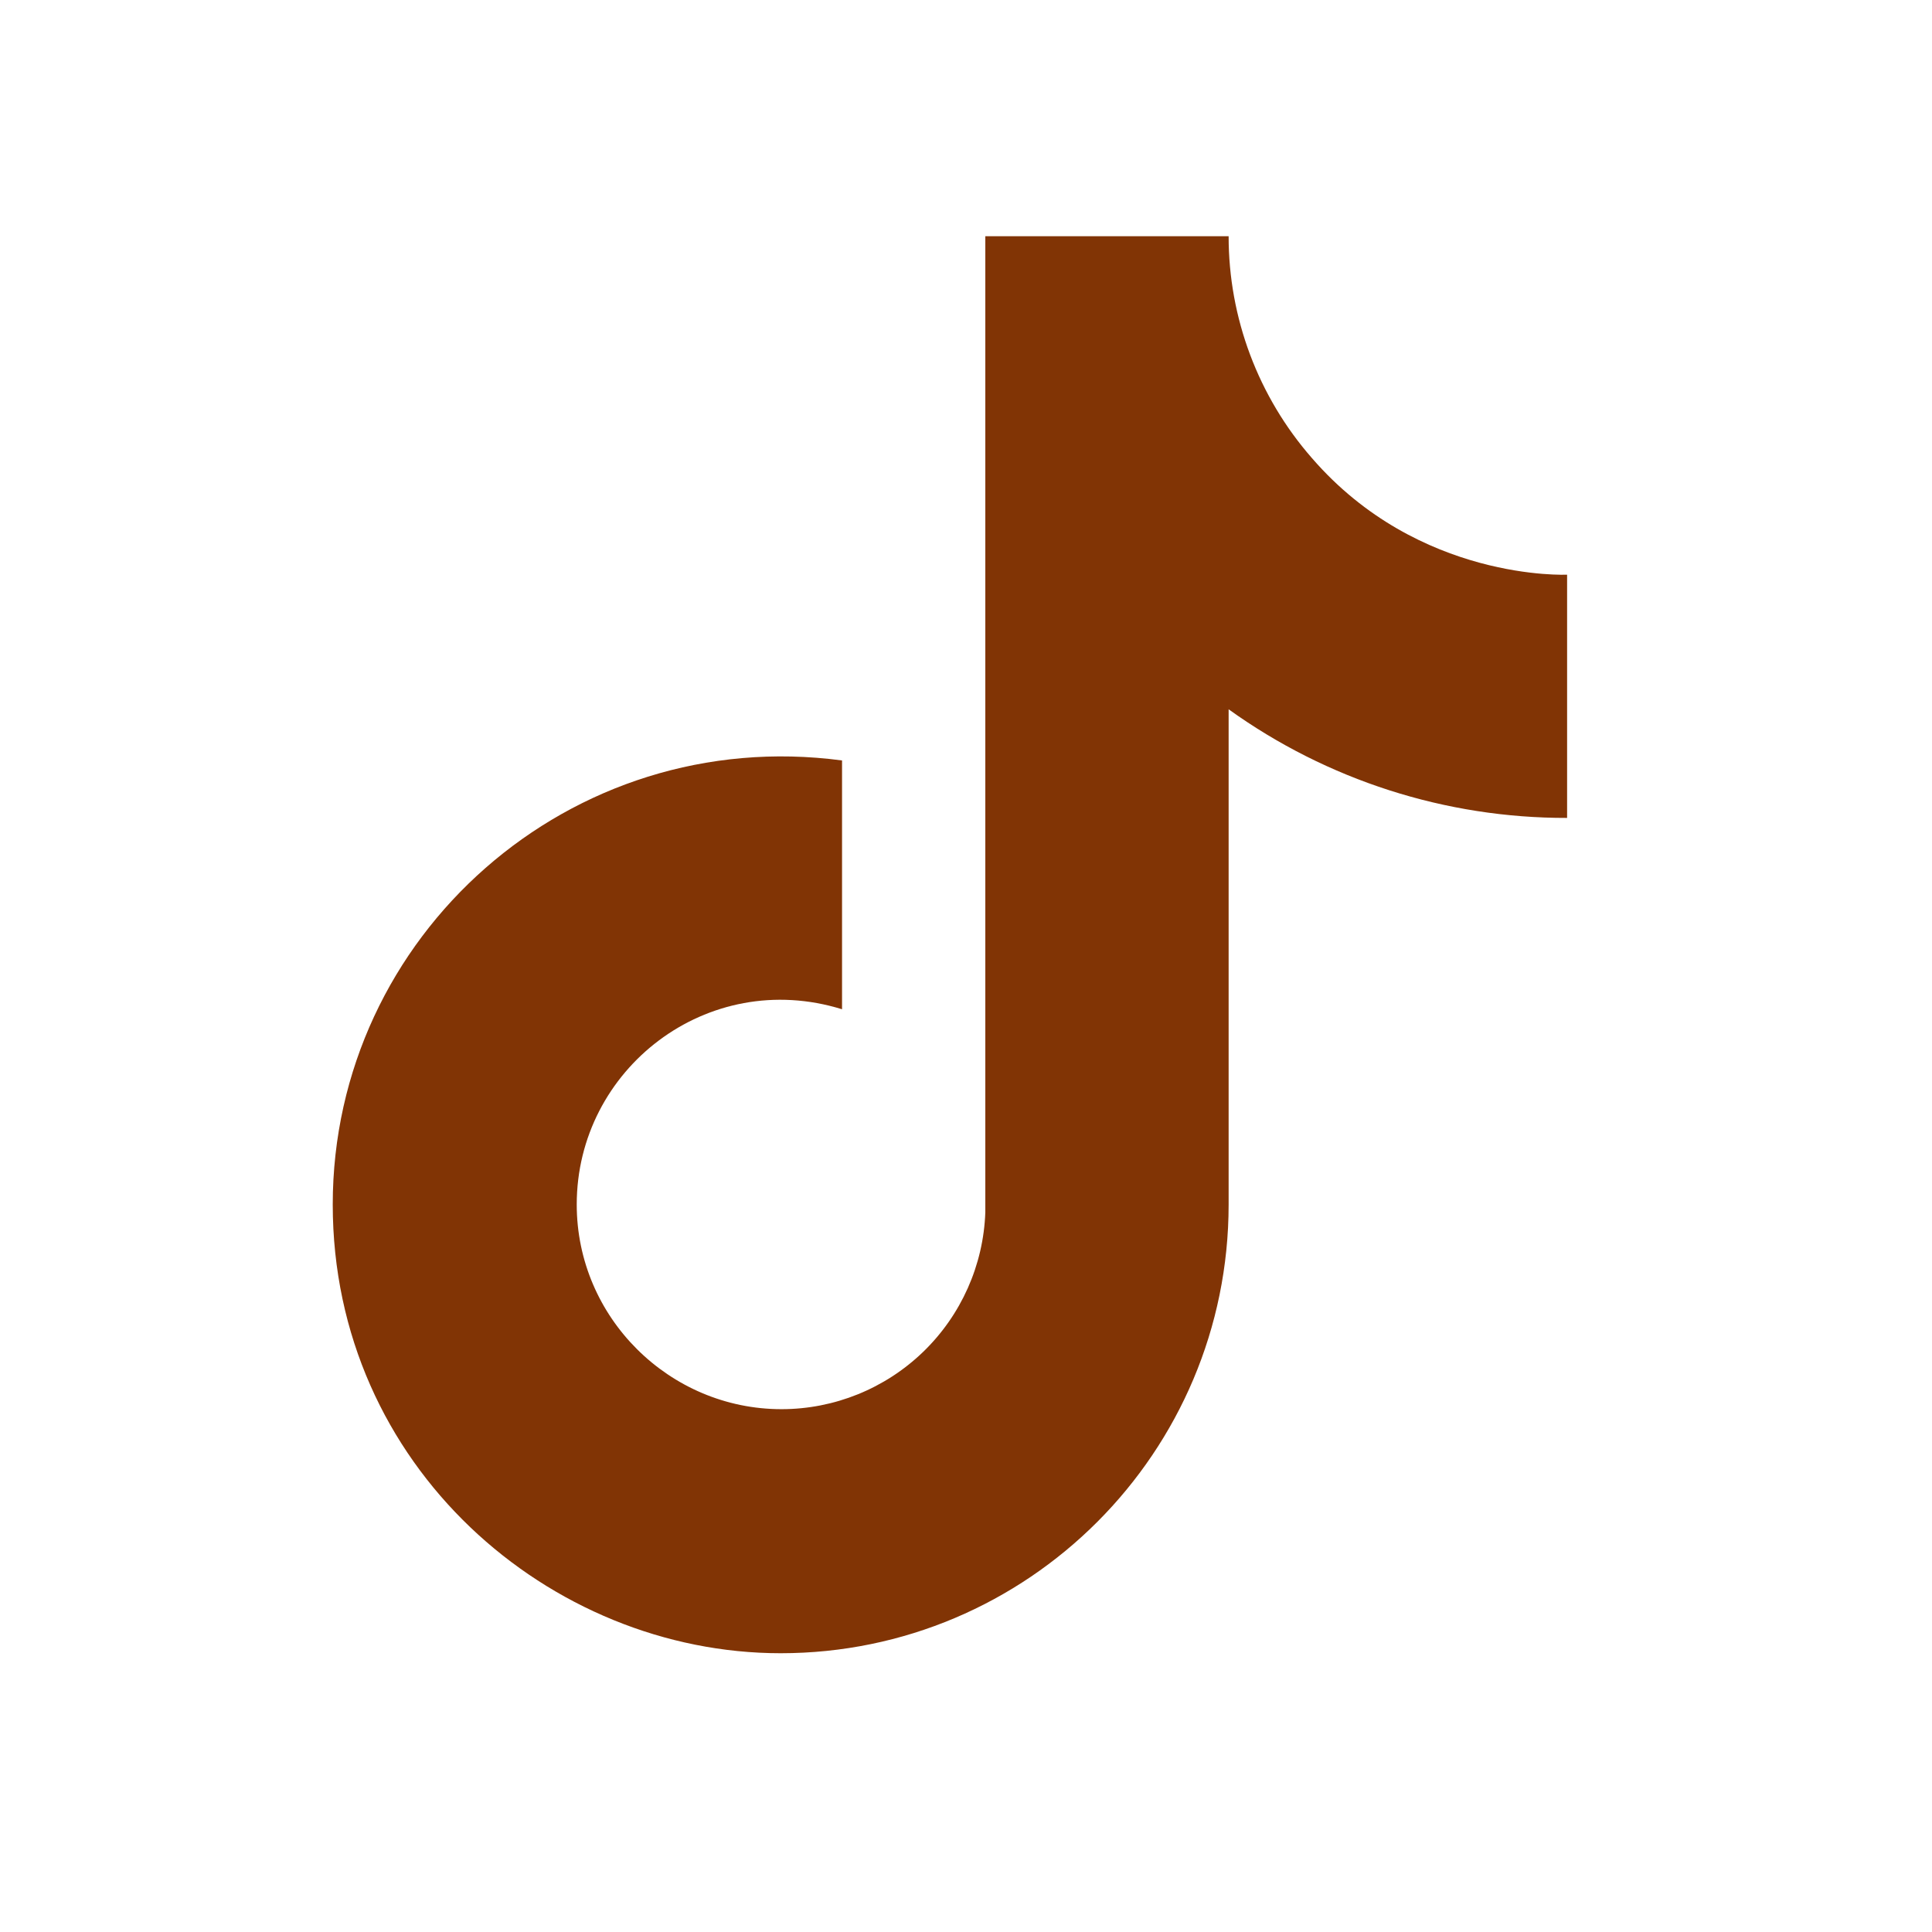 <svg width="31" height="31" viewBox="0 0 31 31" fill="none" xmlns="http://www.w3.org/2000/svg">
<g id="ic:baseline-tiktok">
<path id="Vector" d="M21.052 7.352C20.189 6.366 19.713 5.1 19.714 3.79H15.81V19.453C15.78 20.3 15.422 21.103 14.812 21.692C14.202 22.281 13.387 22.611 12.539 22.611C10.745 22.611 9.254 21.145 9.254 19.327C9.254 17.154 11.351 15.524 13.511 16.194V12.202C9.153 11.621 5.339 15.007 5.339 19.327C5.339 23.533 8.825 26.527 12.526 26.527C16.492 26.527 19.714 23.306 19.714 19.327V11.381C21.296 12.518 23.197 13.128 25.145 13.124V9.221C25.145 9.221 22.77 9.335 21.052 7.352Z" fill="#813405"/>
</g>
</svg>
